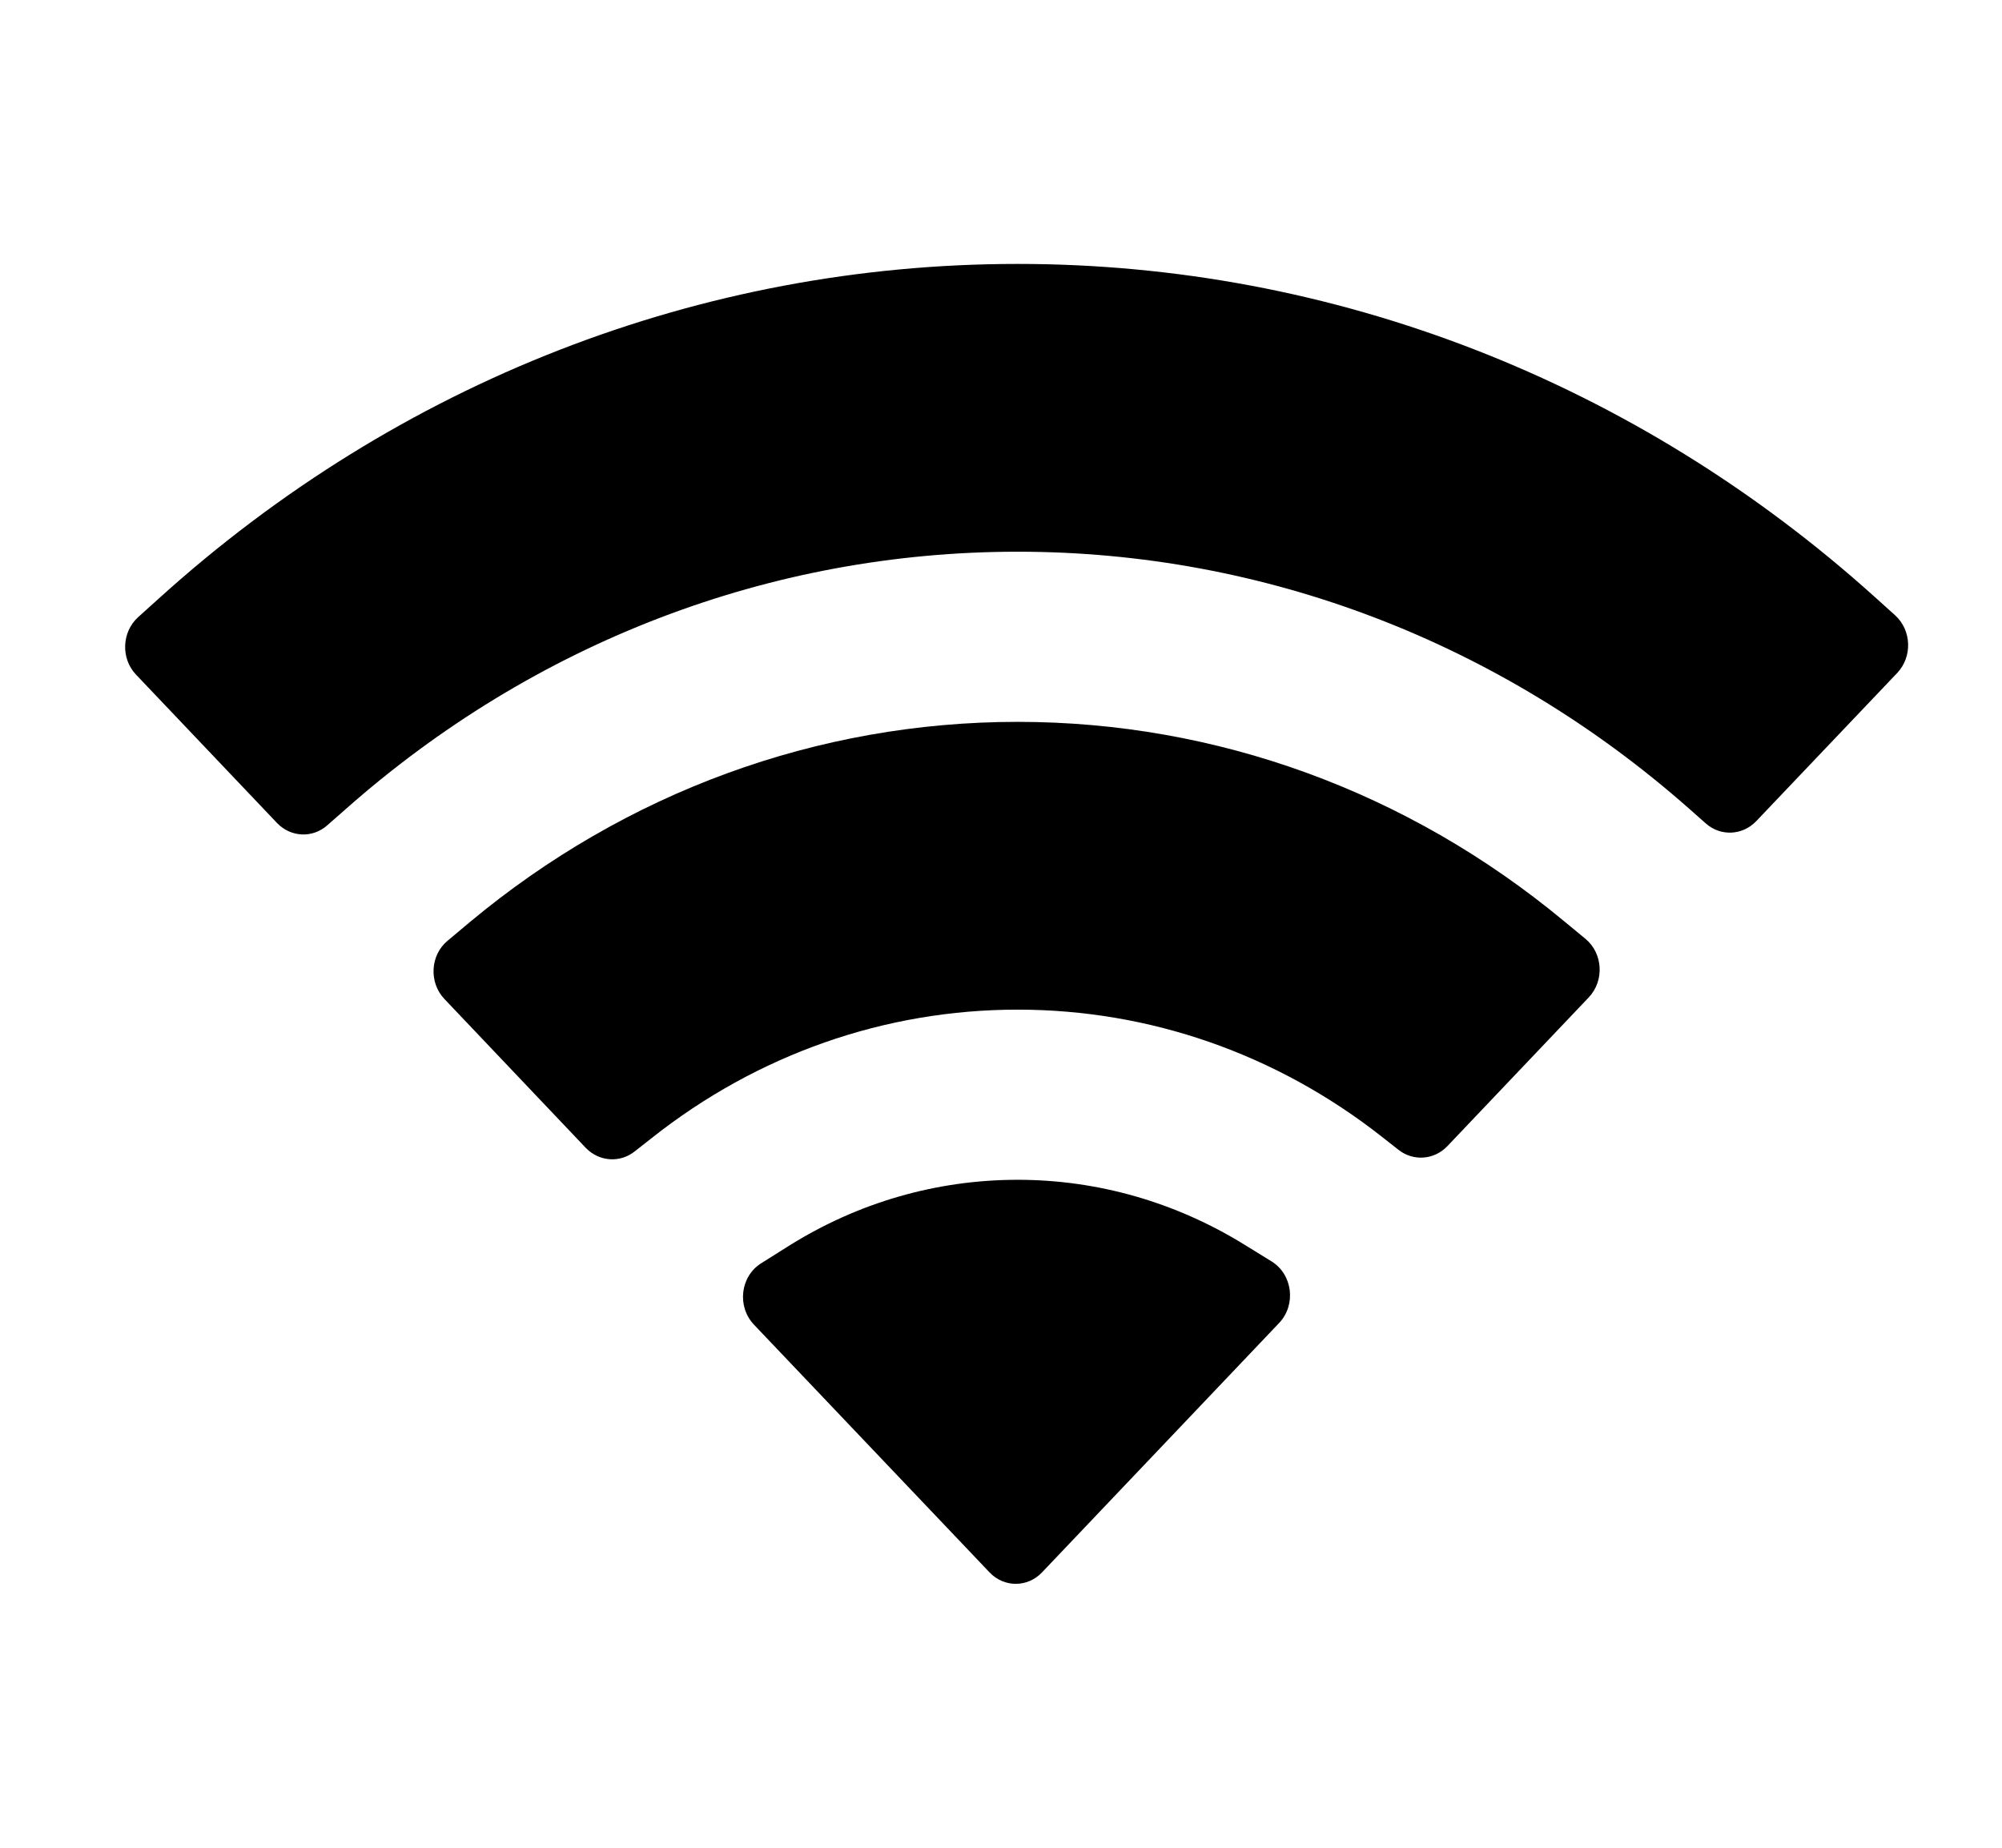 <svg width="13" height="12" viewBox="0 0 13 12" fill="none" xmlns="http://www.w3.org/2000/svg">
<path d="M6.608 7.662C7.127 7.662 7.632 7.807 8.077 8.081L8.257 8.192C8.394 8.277 8.418 8.474 8.306 8.592L6.767 10.211C6.673 10.311 6.519 10.311 6.425 10.211L4.896 8.603C4.784 8.485 4.807 8.289 4.943 8.204L5.121 8.092C5.57 7.81 6.081 7.662 6.608 7.662Z" fill="black"/>
<path d="M6.608 4.688C7.9 4.688 9.141 5.141 10.152 5.979L10.295 6.097C10.409 6.191 10.419 6.369 10.317 6.477L9.398 7.444C9.313 7.533 9.178 7.543 9.082 7.468L8.97 7.38C8.287 6.844 7.464 6.557 6.608 6.557C5.746 6.557 4.918 6.848 4.233 7.39L4.121 7.478C4.025 7.554 3.89 7.544 3.804 7.455L2.886 6.488C2.784 6.381 2.793 6.203 2.907 6.109L3.049 5.99C4.062 5.145 5.309 4.688 6.608 4.688Z" fill="black"/>
<path d="M6.608 1.714C8.659 1.714 10.621 2.478 12.174 3.877L12.306 3.996C12.413 4.093 12.419 4.265 12.32 4.37L11.404 5.333C11.315 5.426 11.173 5.433 11.077 5.348L10.964 5.248C9.741 4.17 8.209 3.583 6.608 3.583C5.001 3.583 3.464 4.174 2.24 5.259L2.126 5.359C2.03 5.445 1.888 5.438 1.799 5.345L0.883 4.381C0.784 4.277 0.79 4.105 0.897 4.008L1.029 3.889C2.583 2.482 4.55 1.714 6.608 1.714Z" fill="black"/>
</svg>
